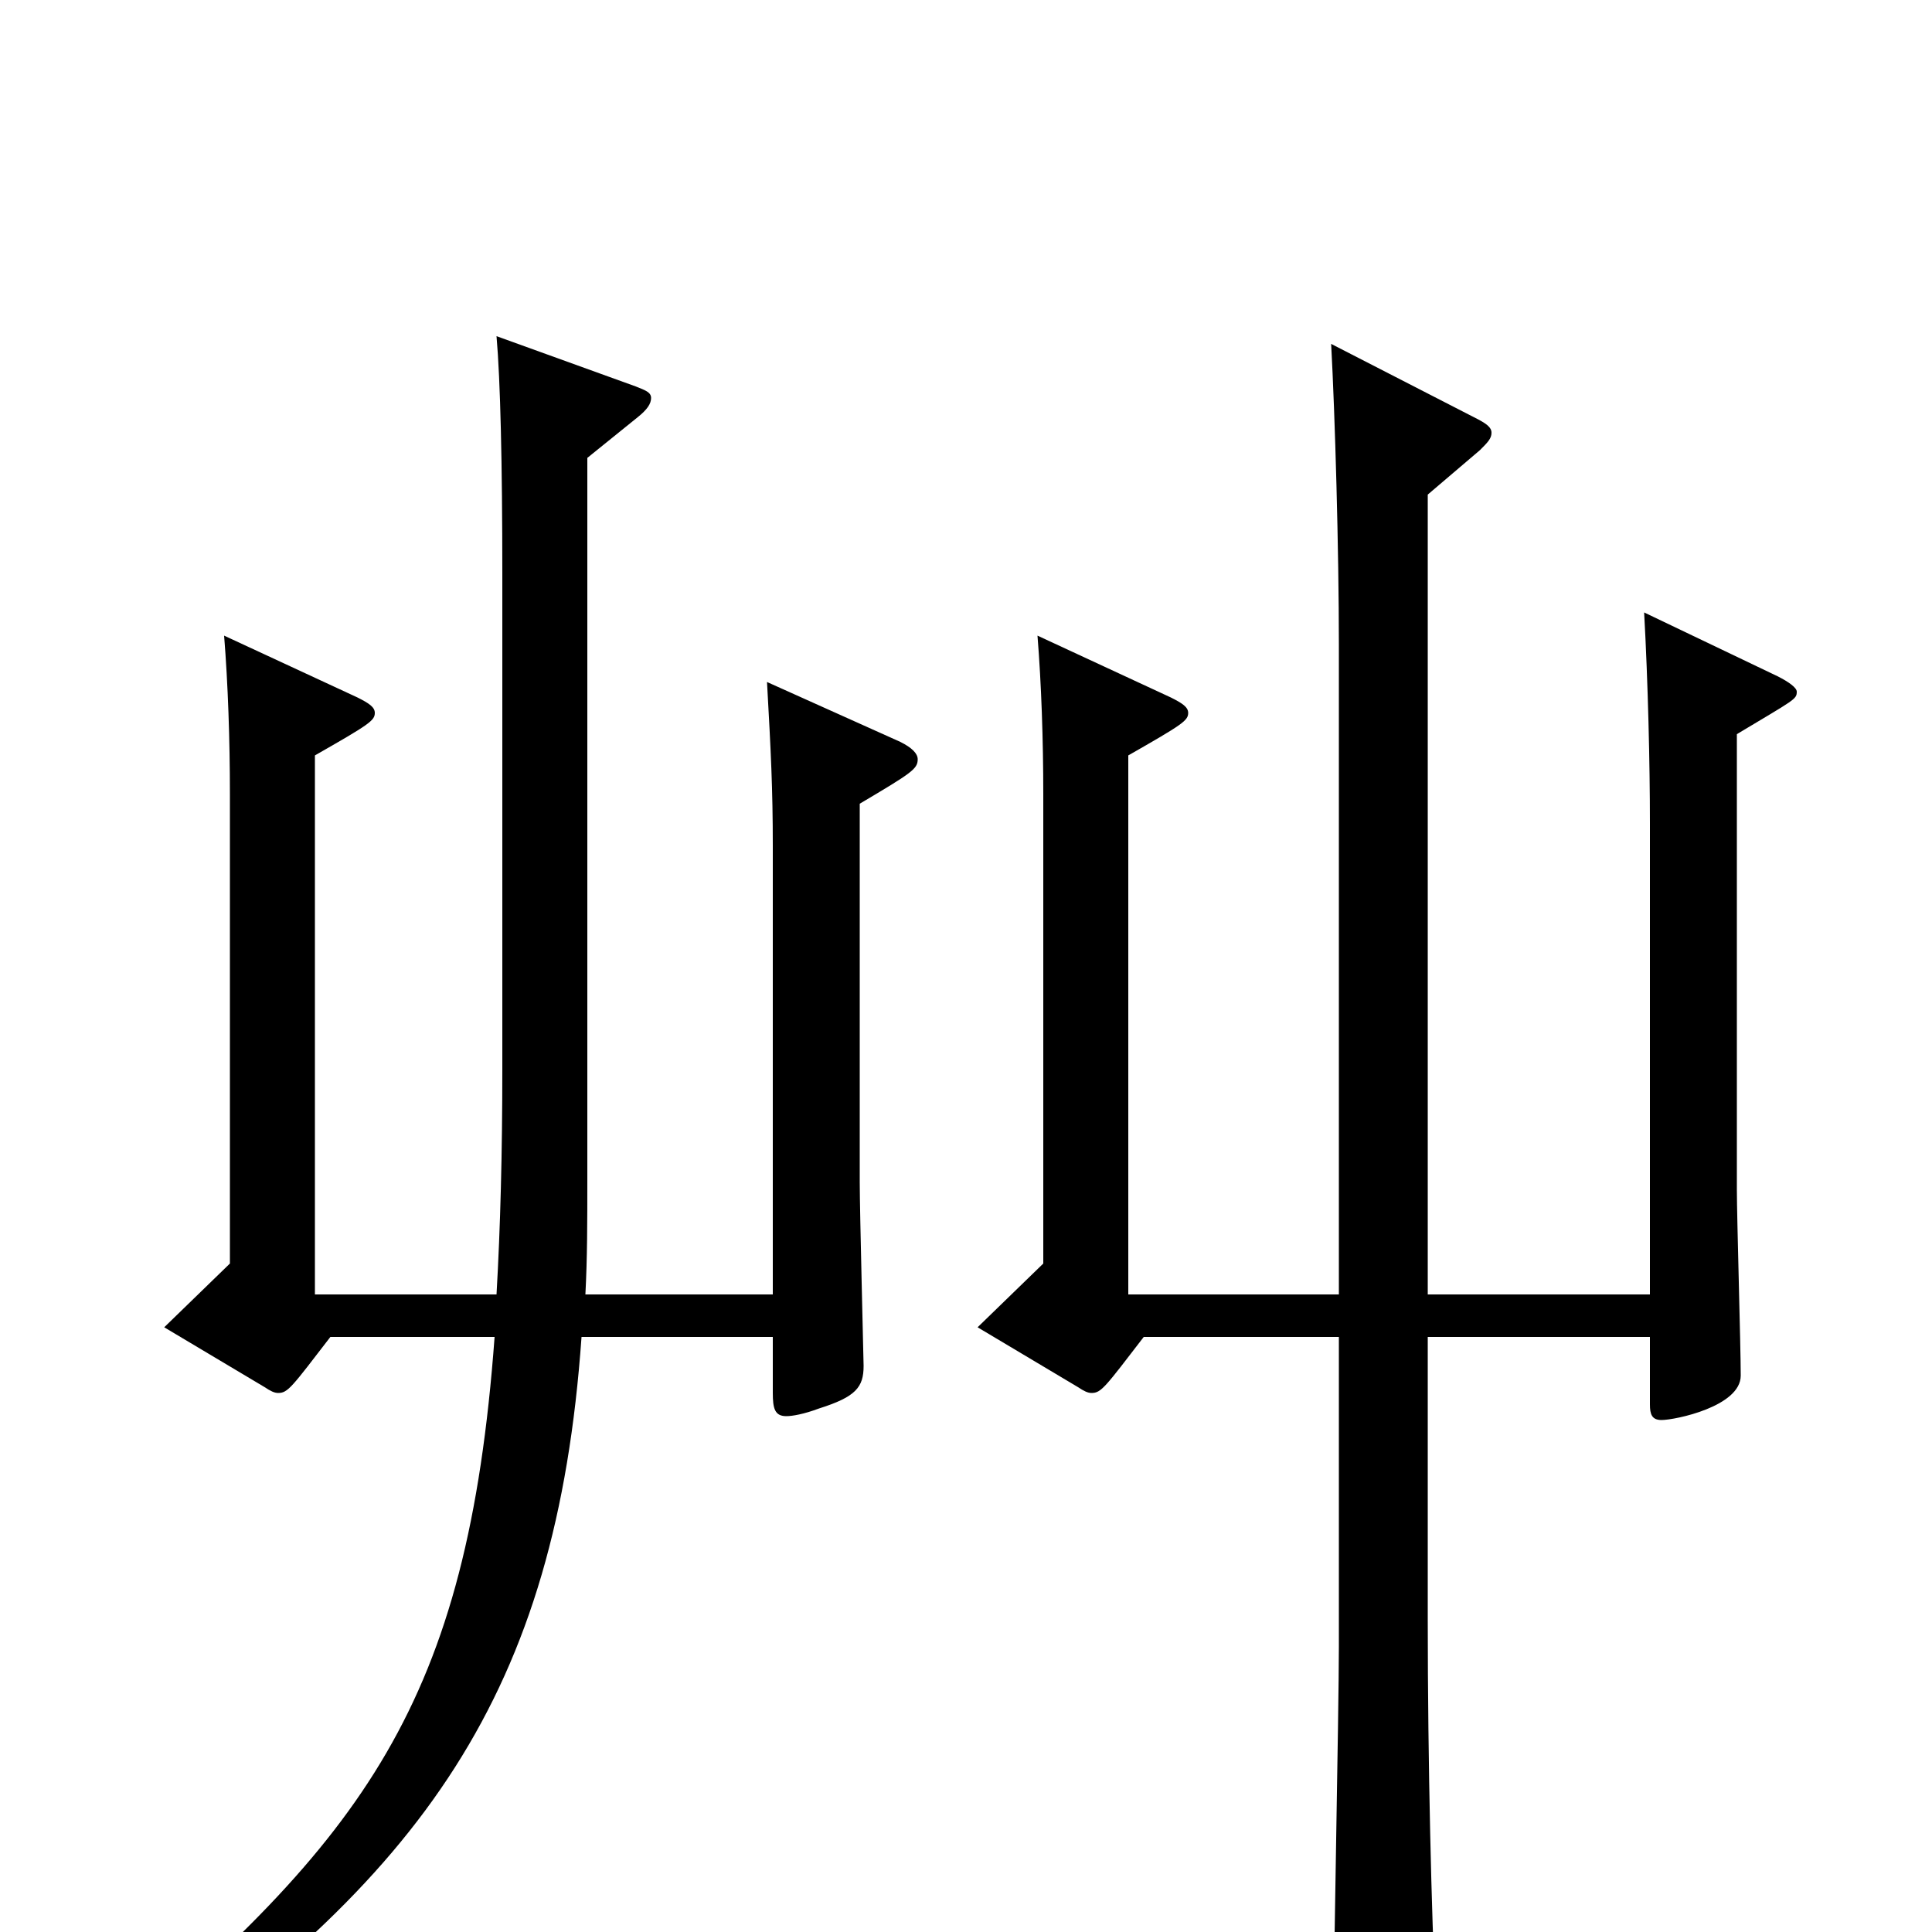 <svg xmlns="http://www.w3.org/2000/svg" viewBox="0 -1000 1000 1000">
	<path fill="#000000" d="M854 -308V-273C854 -268 855 -265 860 -265C867 -265 901 -272 901 -288C901 -303 899 -370 899 -384V-620C929 -638 930 -638 930 -642C930 -644 926 -647 920 -650L851 -683C853 -647 854 -604 854 -574V-330H739V-744L766 -767C770 -771 772 -773 772 -776C772 -779 769 -781 763 -784L689 -822C691 -785 693 -716 693 -666V-330H584V-609C612 -625 615 -627 615 -631C615 -634 612 -636 606 -639L537 -671C539 -646 540 -617 540 -589V-346L506 -313L558 -282C561 -280 563 -279 565 -279C570 -279 572 -282 592 -308H693V-148C693 -115 690 32 690 62C690 70 692 74 698 74C702 74 708 72 717 68C739 59 743 55 743 40V34C741 -9 739 -86 739 -162V-308ZM163 -330V-609C191 -625 194 -627 194 -631C194 -634 191 -636 185 -639L116 -671C118 -646 119 -617 119 -589V-346L85 -313L137 -282C140 -280 142 -279 144 -279C149 -279 151 -282 171 -308H256C242 -118 189 -49 51 67L59 82C220 -28 288 -124 301 -308H400V-279C400 -271 401 -267 407 -267C410 -267 416 -268 424 -271C443 -277 447 -282 447 -293C447 -296 445 -373 445 -388V-584C472 -600 475 -602 475 -607C475 -610 472 -613 466 -616L397 -647C399 -611 400 -592 400 -562V-330H303C304 -349 304 -368 304 -389V-763L330 -784C335 -788 337 -791 337 -794C337 -797 334 -798 329 -800L257 -826C259 -803 260 -760 260 -703V-447C260 -403 259 -365 257 -330Z"/>
</svg>